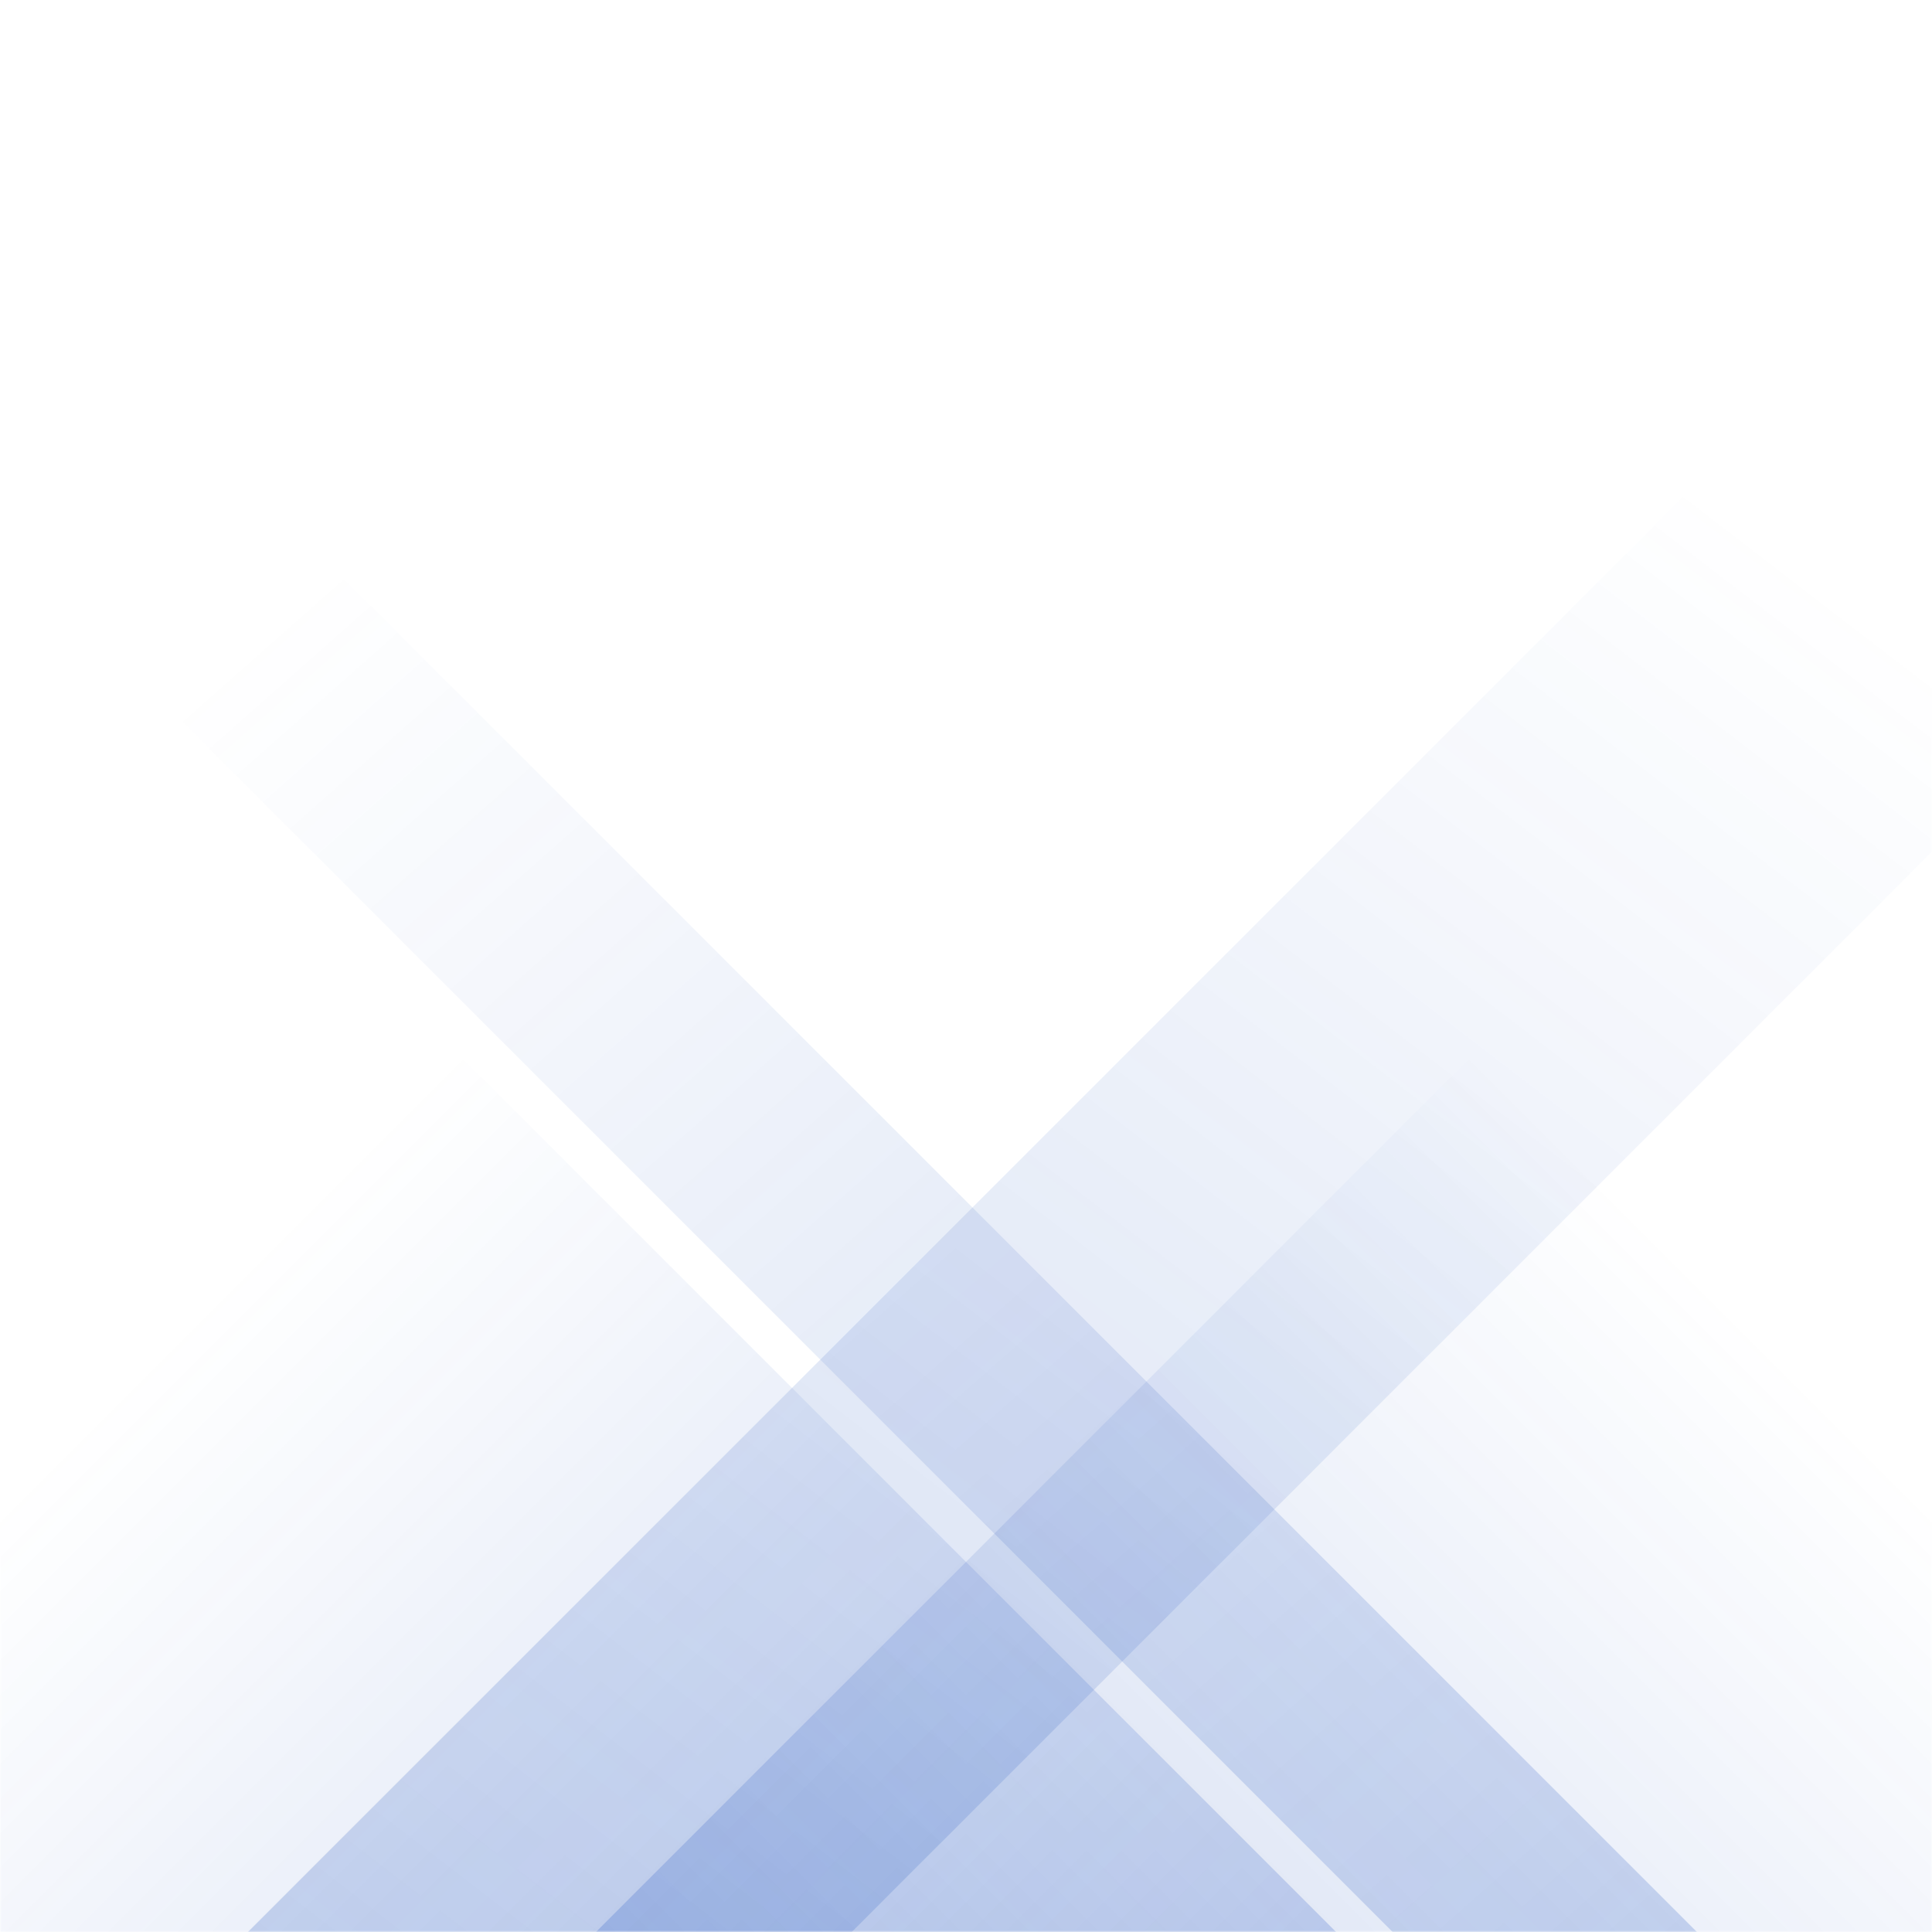 <svg xmlns="http://www.w3.org/2000/svg" version="1.1" xmlns:xlink="http://www.w3.org/1999/xlink" xmlns:svgjs="http://svgjs.dev/svgjs" width="600" height="600" preserveAspectRatio="none" viewBox="0 0 600 600"><g mask="url(&quot;#SvgjsMask1021&quot;)" fill="none"><path d="M77 600L677 0L864.5 0L264.5 600z" fill="url(&quot;#SvgjsLinearGradient1022&quot;)"></path><path d="M527 600L-73 0L-167.5 0L432.5 600z" fill="url(&quot;#SvgjsLinearGradient1023&quot;)"></path><path d="M185.06 600L600 185.06L600 600z" fill="url(&quot;#SvgjsLinearGradient1022&quot;)"></path><path d="M0 600L414.94 600L 0 185.06z" fill="url(&quot;#SvgjsLinearGradient1023&quot;)"></path></g><defs><mask id="SvgjsMask1021"><rect width="600" height="600" fill="#ffffff"></rect></mask><linearGradient x1="0%" y1="100%" x2="100%" y2="0%" id="SvgjsLinearGradient1022"><stop stop-color="rgba(15, 70, 185, 0.2)" offset="0"></stop><stop stop-opacity="0" stop-color="rgba(15, 70, 185, 0.2)" offset="0.66"></stop></linearGradient><linearGradient x1="100%" y1="100%" x2="0%" y2="0%" id="SvgjsLinearGradient1023"><stop stop-color="rgba(15, 70, 185, 0.2)" offset="0"></stop><stop stop-opacity="0" stop-color="rgba(15, 70, 185, 0.2)" offset="0.66"></stop></linearGradient></defs></svg>